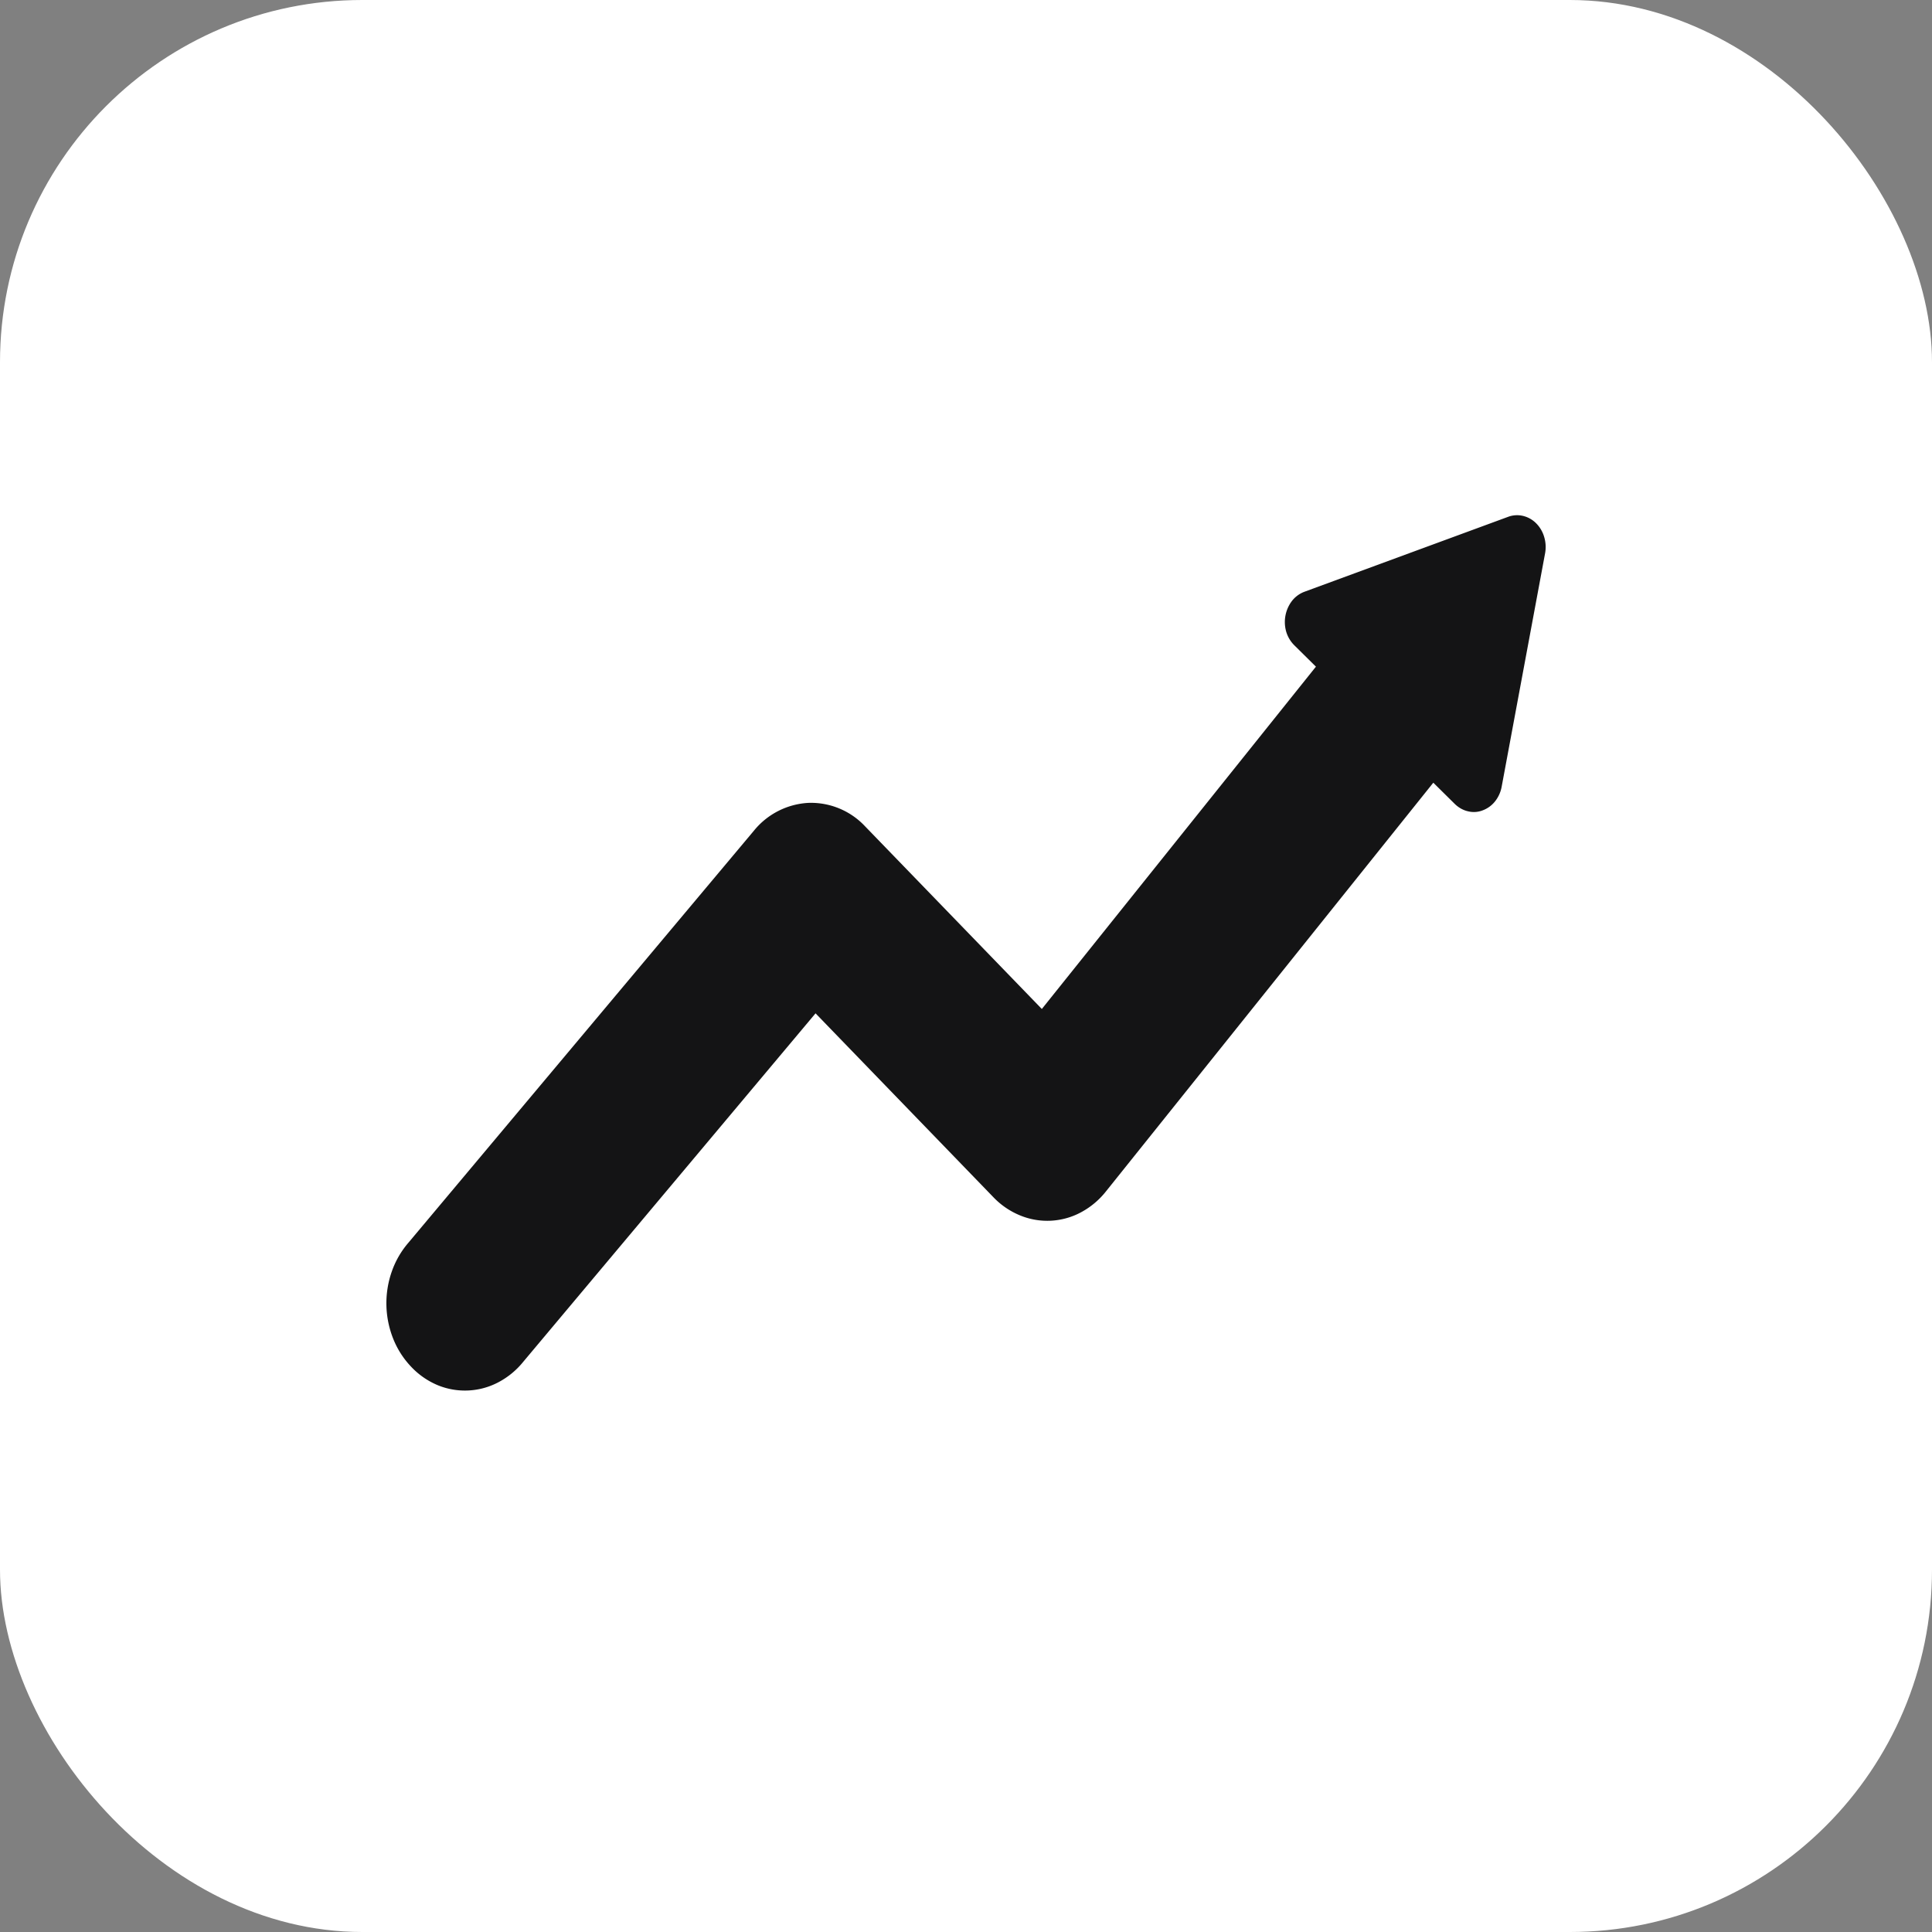 <svg width="16" height="16" fill="none">
  <rect width="100%" height="100%" fill="#808080" stroke="none"/>
  <rect width="16" height="16" fill="#fff" rx="3"/>
  <path fill="#141415" d="m12.49 4.28-1.688.621a.236.236 0 0 0-.102.075.289.289 0 0 0-.048.256.265.265 0 0 0 .068.113l.178.176-2.27 2.835-1.465-1.514a.614.614 0 0 0-.466-.193.624.624 0 0 0-.453.23l-2.862 3.413a.737.737 0 0 0-.138.24.794.794 0 0 0 .014.559.724.724 0 0 0 .15.231.642.642 0 0 0 .218.15.593.593 0 0 0 .502-.025.66.66 0 0 0 .206-.17l2.42-2.885 1.475 1.525a.643.643 0 0 0 .22.149.59.59 0 0 0 .503-.026.66.66 0 0 0 .206-.172l2.712-3.386.178.176c.031.03.069.052.11.061a.2.2 0 0 0 .121-.008.235.235 0 0 0 .102-.074.274.274 0 0 0 .055-.121l.36-1.935a.288.288 0 0 0-.008-.135.265.265 0 0 0-.067-.113.228.228 0 0 0-.11-.061.213.213 0 0 0-.121.008Z"/>
</svg>
